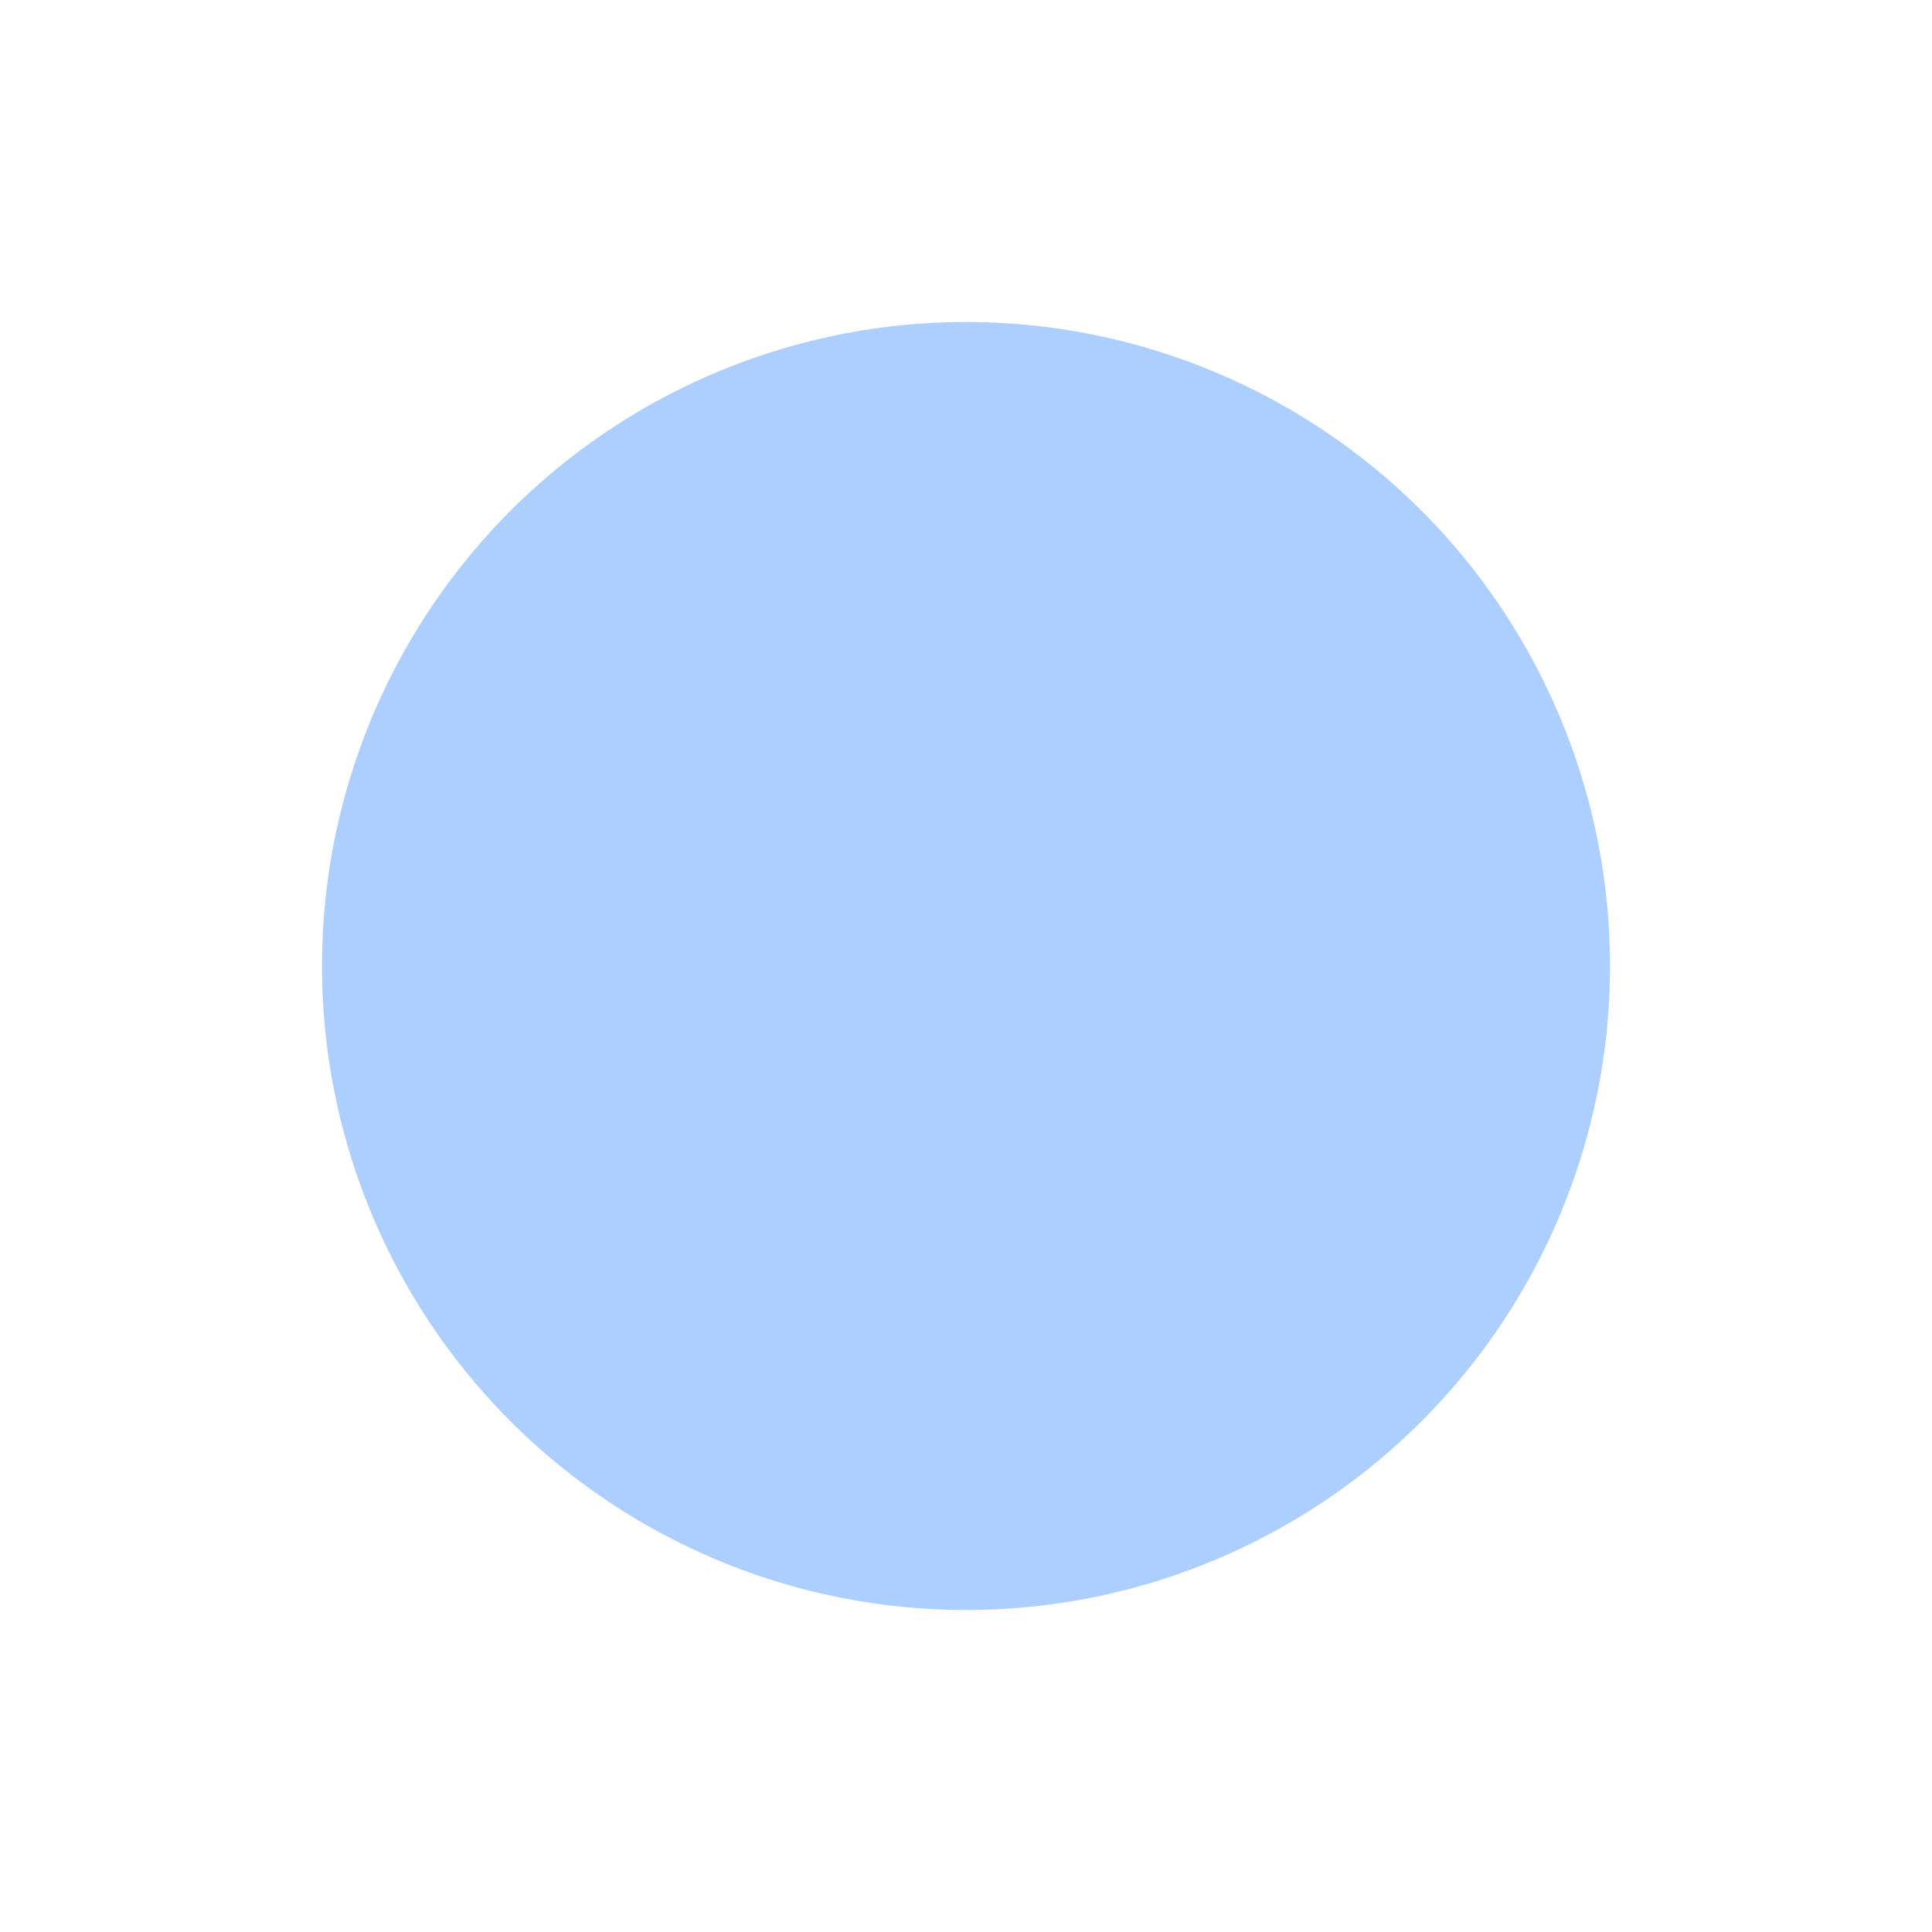 <svg xmlns="http://www.w3.org/2000/svg" width="48" height="48" viewBox="0 0 48 48"><title>info</title><circle cx="24" cy="24" r="16" fill="#adcfff"/><g fill="none" stroke-linecap="round" stroke-linejoin="round" stroke-width="2"><circle cx="24" cy="24" r="16"/><path d="M24 31v-8m0-3.5v-1"/></g></svg>